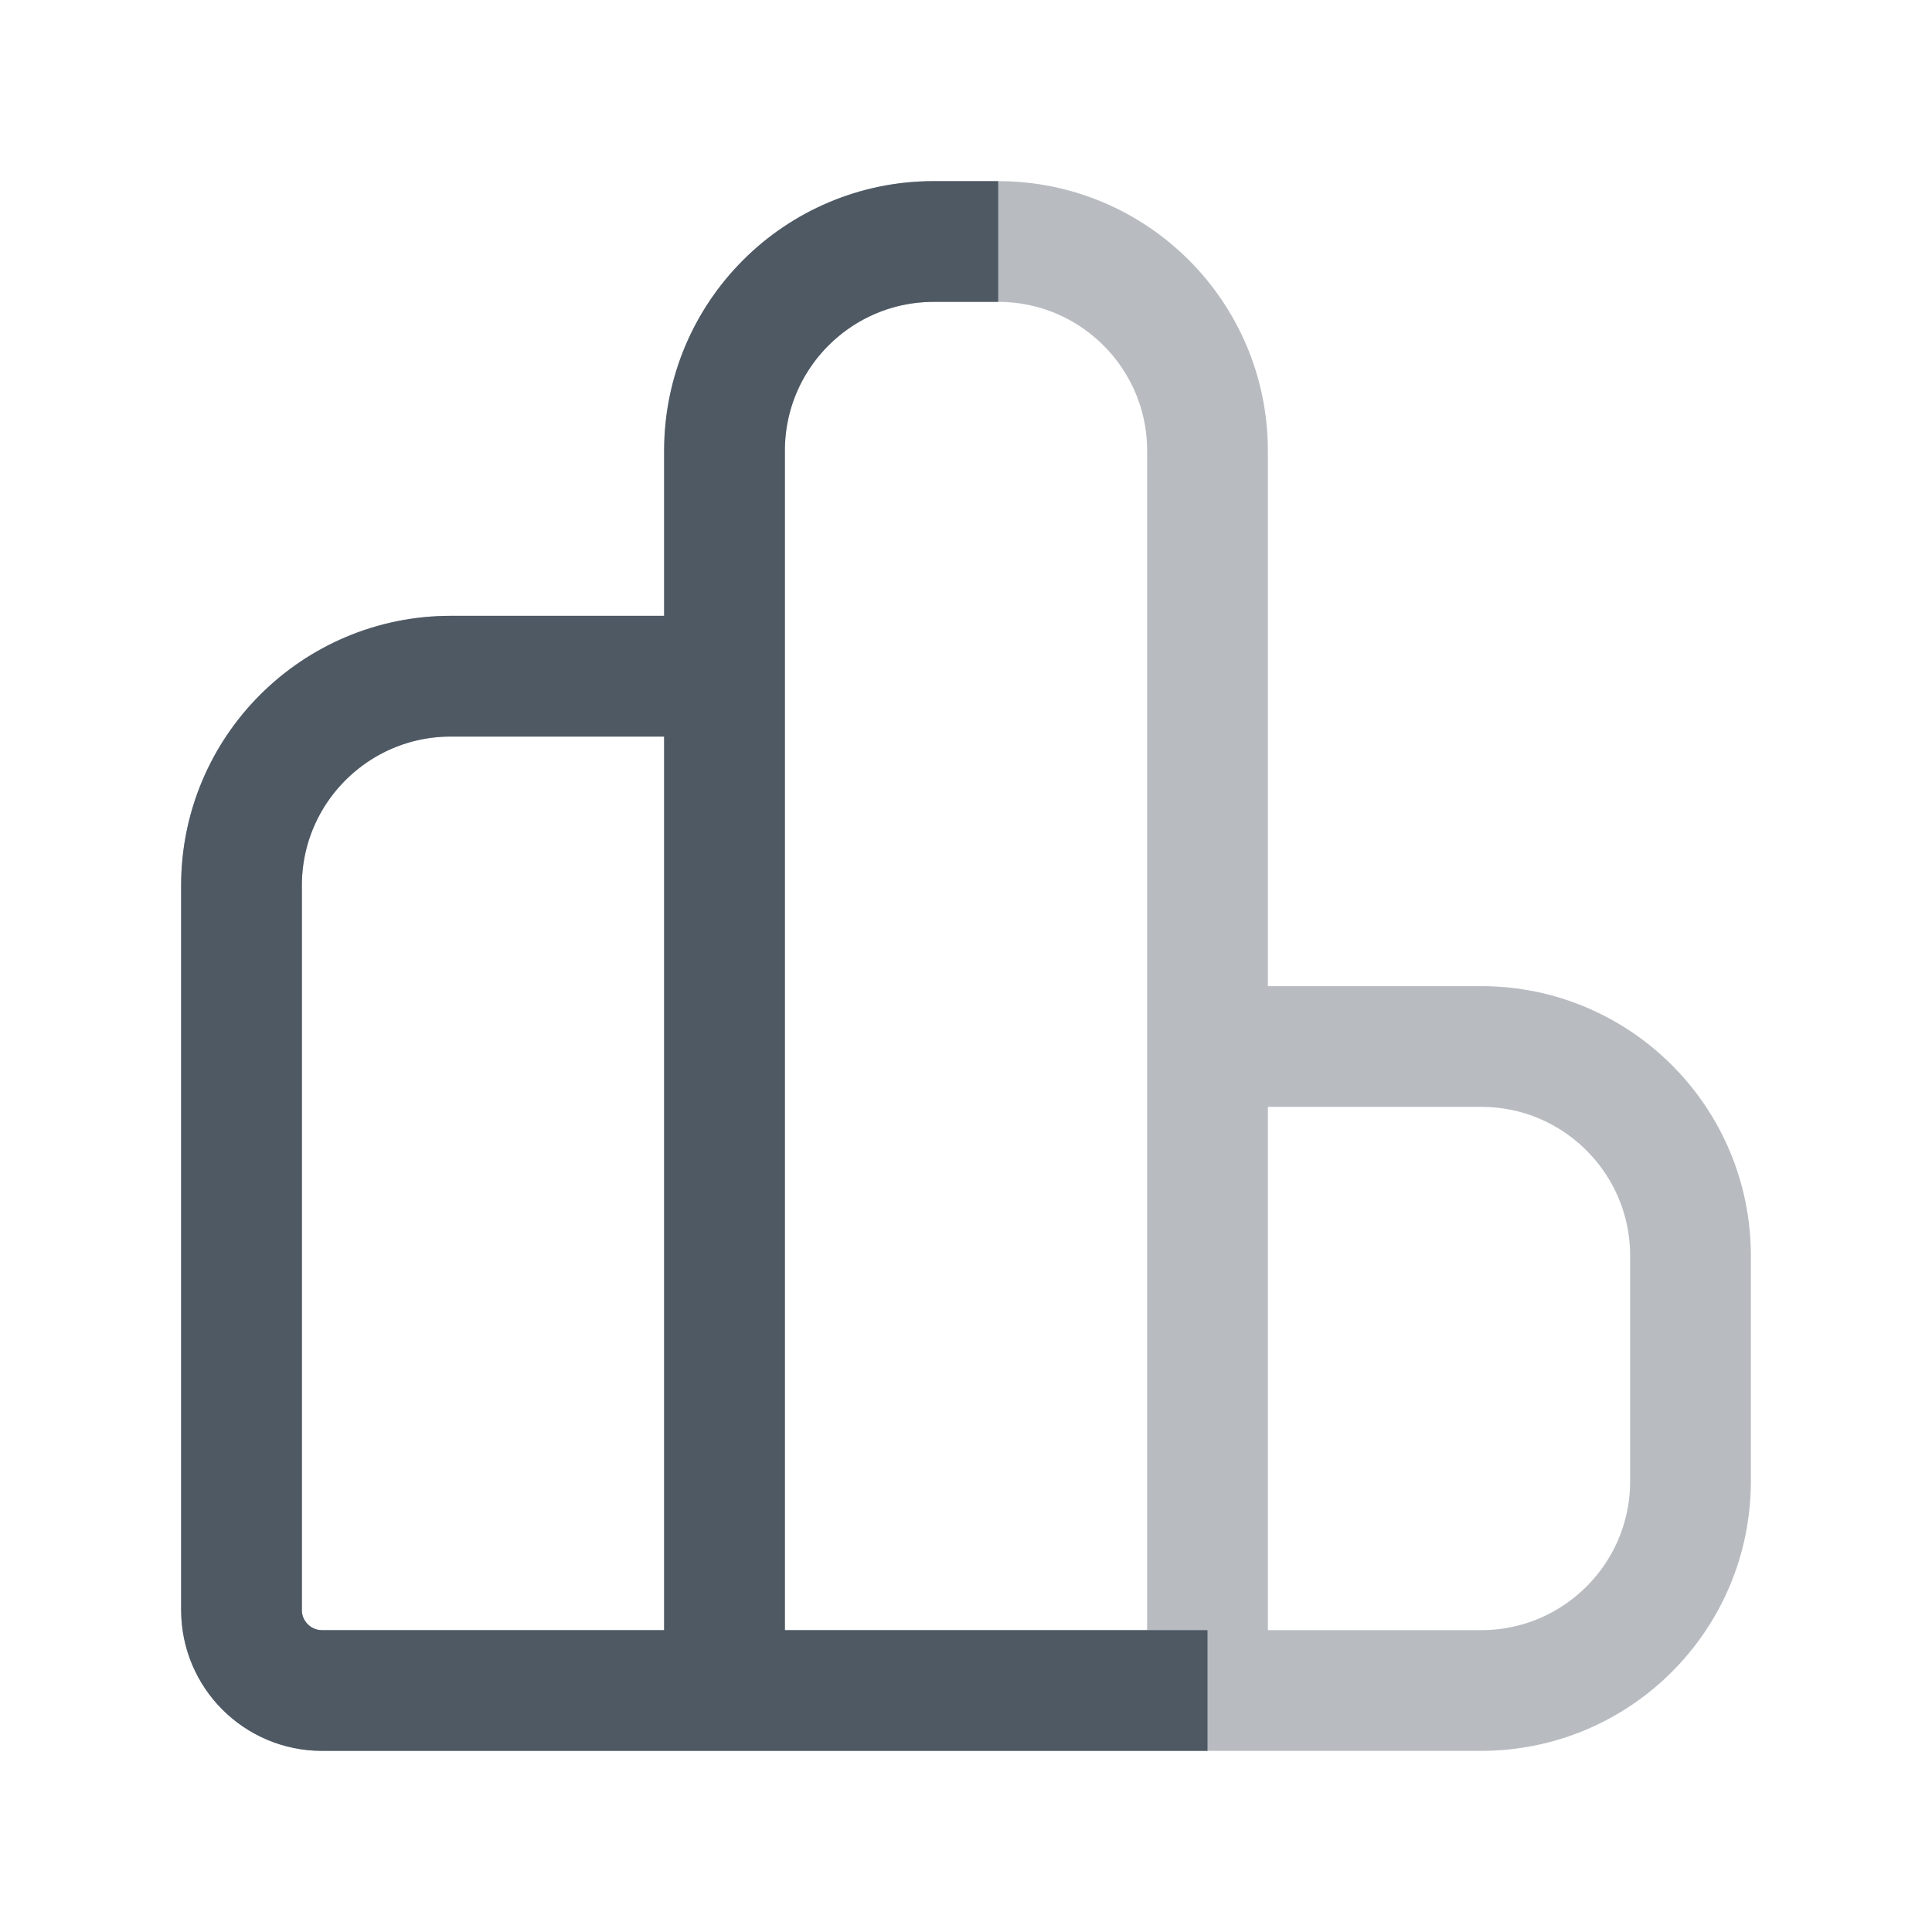 <svg width="24" height="24" viewBox="0 0 24 24" fill="none" xmlns="http://www.w3.org/2000/svg">
<path opacity="0.4" d="M15 13H18.4C19.836 13 21 14.164 21 15.6V18.4C21 19.836 19.836 21 18.4 21H15M15 13V5.6C15 4.164 13.836 3 12.4 3H11.6C10.164 3 9 4.164 9 5.6V8.4M15 13V21M9 8.4H5.6C4.164 8.4 3 9.564 3 11V20C3 20.552 3.448 21 4 21H9M9 8.4V21M15 21H9" stroke="#4E5964" stroke-width="1.5"/>
<path d="M12.4 3H11.6C10.164 3 9 4.164 9 5.6V8.4M9 8.4H5.6C4.164 8.4 3 9.564 3 11V20C3 20.552 3.448 21 4 21H9M9 8.4V21M15 21H9" stroke="#4E5964" stroke-width="1.5"/>
</svg>
